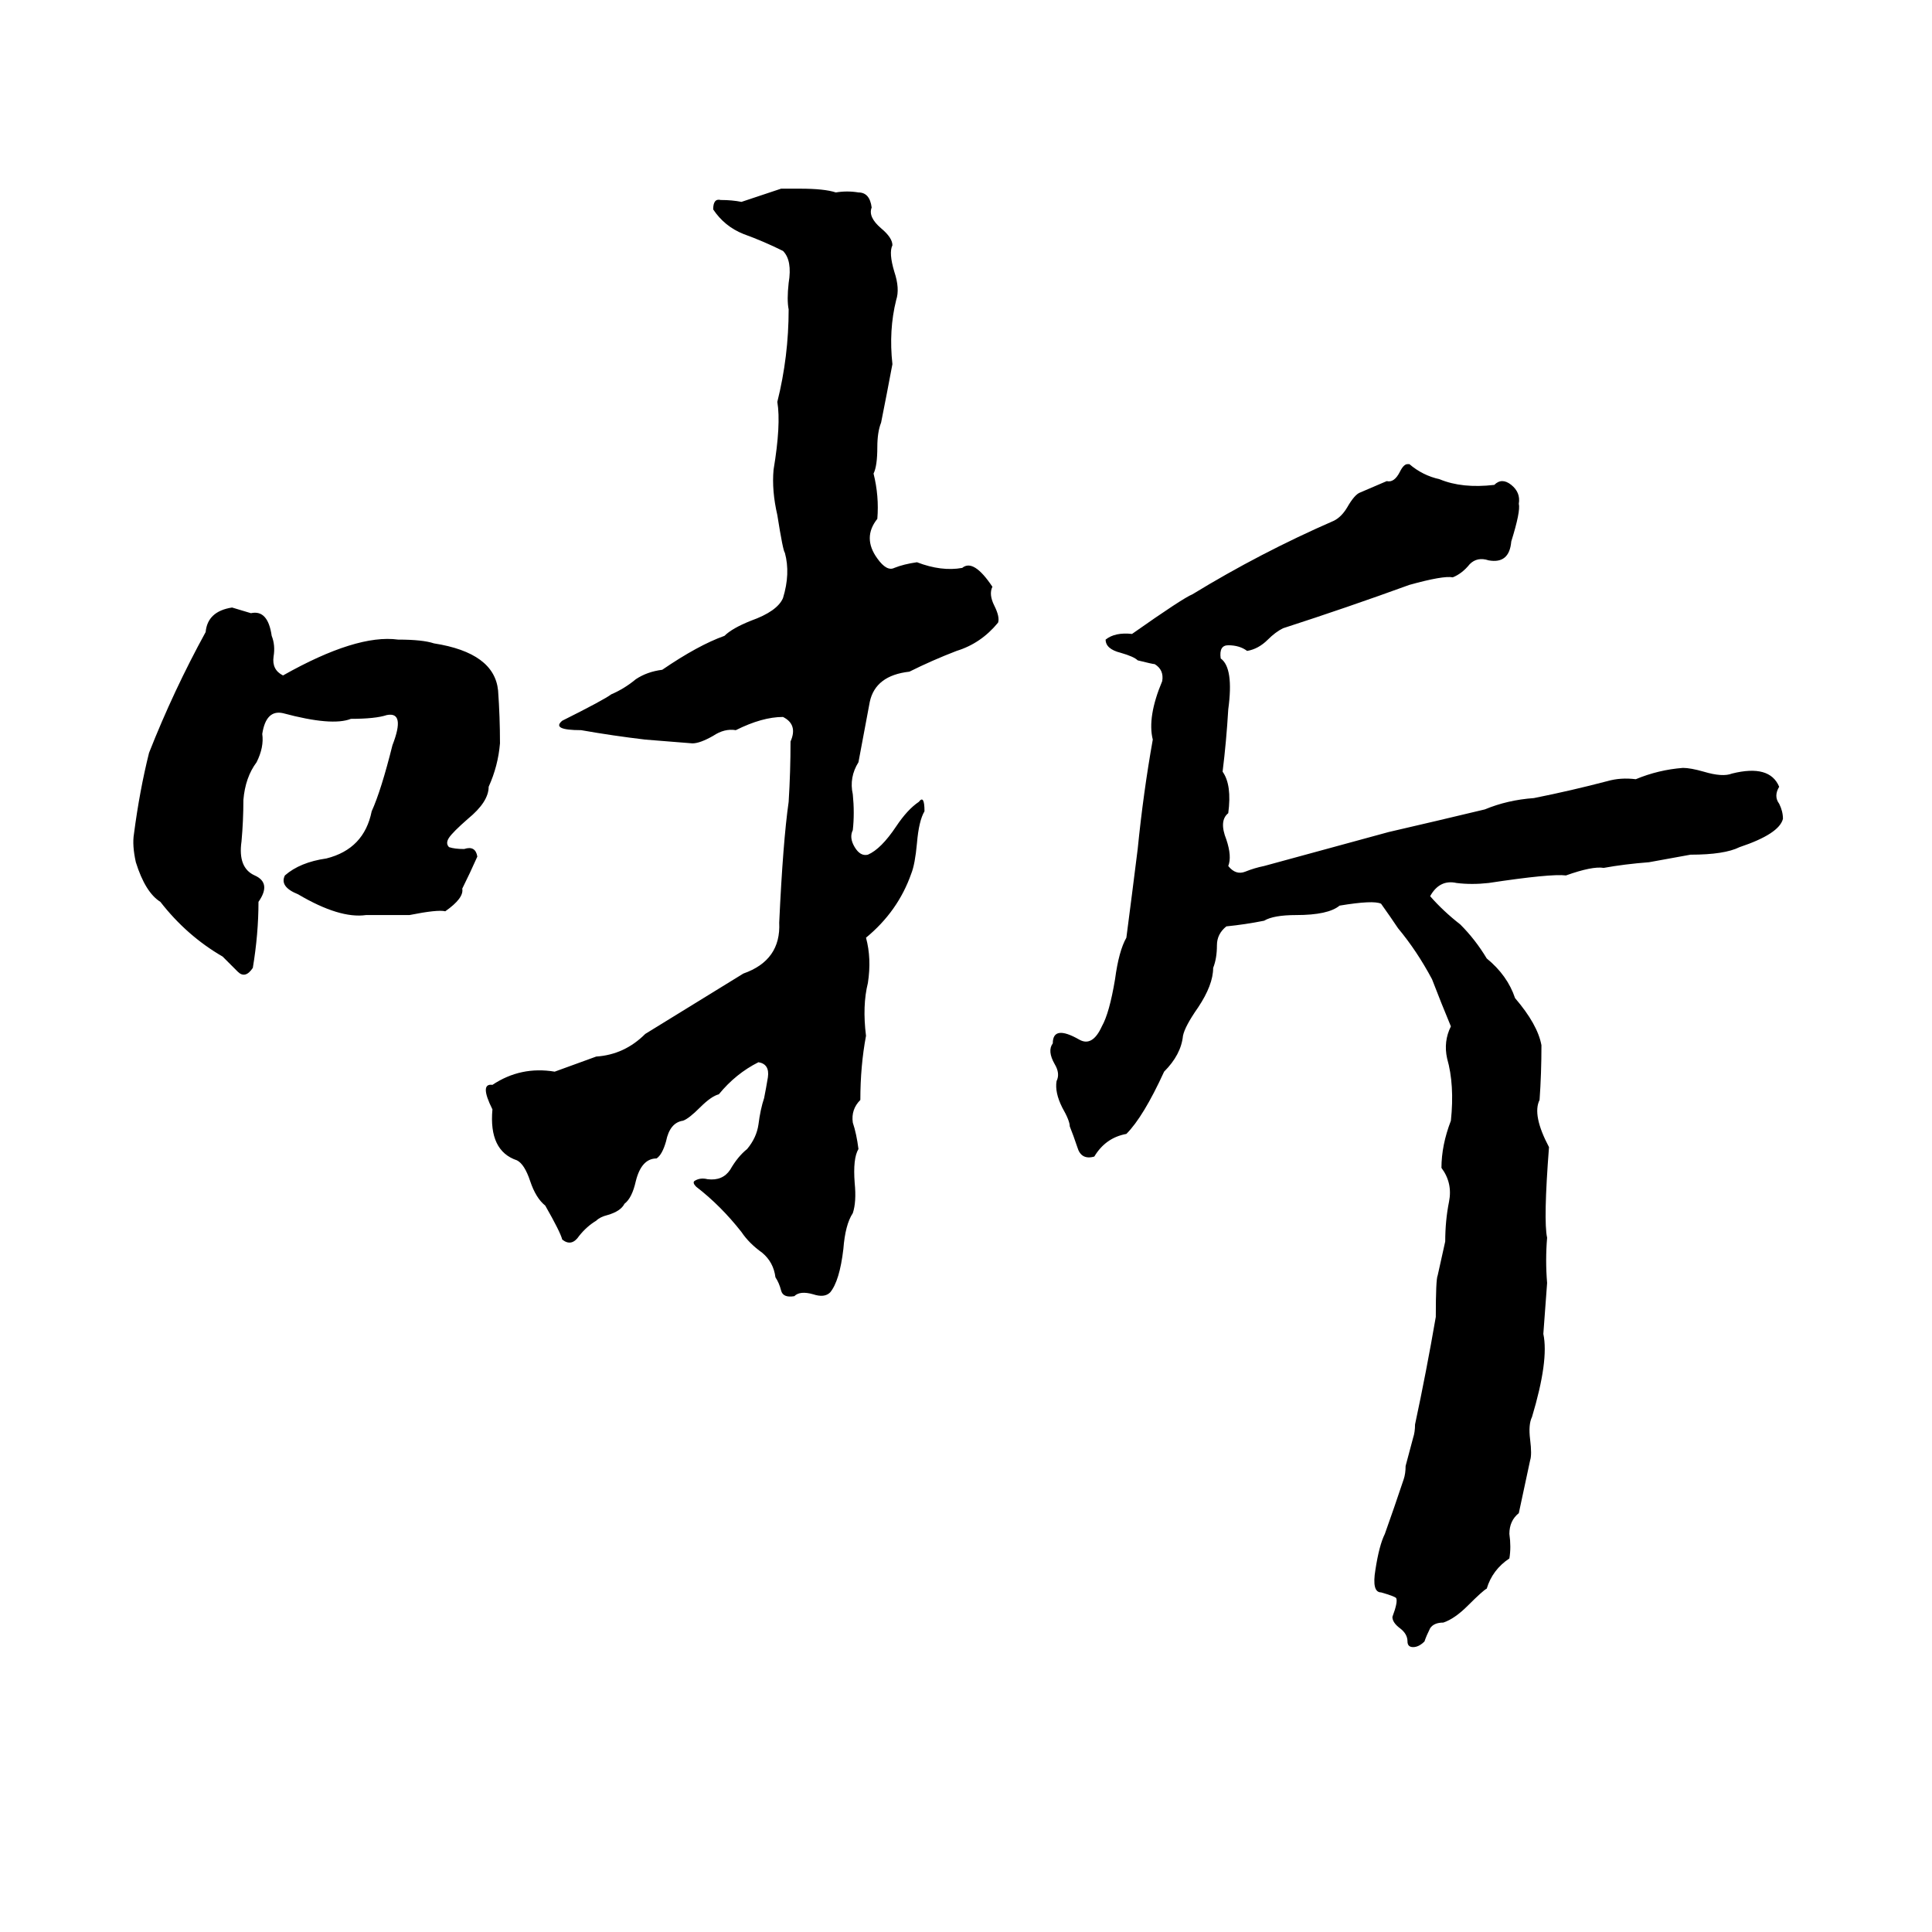 <svg xmlns="http://www.w3.org/2000/svg" viewBox="0 -800 1024 1024">
	<path fill="#000000" d="M414 -700H424Q437 -700 443 -698Q449 -699 455 -698Q461 -698 462 -690Q460 -685 467 -679Q473 -674 473 -670Q471 -666 474 -656Q477 -647 475 -641Q471 -625 473 -607Q470 -591 467 -576Q465 -571 465 -563Q465 -553 463 -549Q466 -537 465 -525Q457 -515 465 -504Q470 -497 474 -499Q479 -501 486 -502Q499 -497 510 -499Q516 -504 526 -489Q524 -485 527 -479Q530 -473 529 -470Q520 -459 507 -455Q494 -450 482 -444Q464 -442 461 -428Q458 -412 455 -396Q450 -388 452 -379Q453 -369 452 -360Q450 -356 453 -351Q456 -346 460 -347Q467 -350 475 -362Q481 -371 487 -375Q490 -379 490 -370Q487 -365 486 -353Q485 -342 483 -337Q476 -317 459 -303Q462 -292 460 -279Q457 -267 459 -251Q456 -235 456 -217Q451 -212 452 -205Q454 -199 455 -191Q452 -186 453 -173Q454 -163 452 -157Q448 -151 447 -138Q445 -121 440 -115Q437 -112 431 -114Q424 -116 421 -113Q415 -112 414 -116Q413 -120 411 -123Q410 -131 404 -136Q397 -141 393 -147Q382 -161 369 -171Q367 -173 368 -174Q371 -176 375 -175Q383 -174 387 -180Q391 -187 396 -191Q401 -197 402 -204Q403 -212 405 -218Q406 -223 407 -229Q408 -236 402 -237Q390 -231 381 -220Q377 -219 371 -213Q365 -207 362 -206Q355 -205 353 -195Q351 -188 348 -186Q340 -186 337 -174Q335 -165 331 -162Q329 -158 322 -156Q318 -155 316 -153Q311 -150 307 -145Q303 -139 298 -143Q297 -147 289 -161Q284 -165 281 -174Q278 -183 274 -185Q259 -190 261 -212Q254 -226 261 -225Q276 -235 294 -232Q305 -236 316 -240Q331 -241 342 -252Q368 -268 394 -284Q414 -291 413 -311Q415 -354 418 -375Q419 -391 419 -407Q423 -416 415 -420Q404 -420 390 -413Q384 -414 378 -410Q371 -406 367 -406Q355 -407 342 -408Q325 -410 308 -413Q292 -413 298 -418Q320 -429 324 -432Q331 -435 337 -440Q343 -444 351 -445Q370 -458 384 -463Q388 -467 398 -471Q412 -476 415 -483Q419 -496 416 -507Q415 -508 412 -527Q409 -540 410 -551Q414 -575 412 -587Q418 -611 418 -636Q417 -641 418 -650Q420 -662 415 -667Q405 -672 394 -676Q384 -680 378 -689Q378 -695 382 -694Q388 -694 393 -693ZM746 -554H747Q754 -548 763 -546Q775 -541 792 -543Q796 -547 801 -543Q806 -539 805 -533Q806 -529 801 -513Q800 -501 789 -503Q783 -505 779 -501Q775 -496 770 -494Q765 -495 747 -490Q714 -478 680 -467Q676 -465 672 -461Q667 -456 661 -455Q657 -458 651 -458Q646 -458 647 -451Q654 -446 651 -424Q650 -407 648 -391Q653 -384 651 -369Q646 -365 650 -355Q653 -346 651 -341Q655 -336 660 -338Q665 -340 670 -341Q703 -350 736 -359Q762 -365 787 -371Q799 -376 813 -377Q833 -381 852 -386Q859 -388 867 -387Q879 -392 892 -393Q896 -393 903 -391Q913 -388 918 -390Q938 -395 943 -383Q940 -378 943 -374Q945 -370 945 -366Q943 -358 922 -351Q914 -347 896 -347Q885 -345 874 -343Q861 -342 850 -340Q844 -341 830 -336Q822 -337 789 -332Q780 -331 772 -332Q763 -334 758 -325Q765 -317 774 -310Q782 -302 788 -292Q799 -283 803 -271Q815 -257 817 -246Q817 -231 816 -217Q812 -209 821 -192Q818 -153 820 -144Q819 -132 820 -120Q819 -106 818 -93Q821 -79 812 -49Q810 -45 811 -37Q812 -29 811 -26Q808 -12 805 2Q800 6 800 13Q801 20 800 26Q791 32 788 42Q786 43 778 51Q771 58 765 60Q760 60 758 63Q756 67 755 70Q752 73 749 73Q746 73 746 70Q746 66 742 63Q738 60 738 57Q741 49 740 47Q739 46 732 44Q727 44 729 32Q731 19 734 13Q739 -1 744 -16Q745 -19 745 -23L749 -38Q750 -41 750 -45Q756 -73 761 -102Q761 -122 762 -124Q764 -133 766 -142Q766 -153 768 -163Q770 -173 764 -181Q764 -193 769 -206Q771 -225 767 -239Q765 -248 769 -256Q764 -268 759 -281Q751 -296 741 -308Q737 -314 732 -321Q728 -323 710 -320Q704 -315 687 -315Q675 -315 670 -312Q660 -310 650 -309Q645 -305 645 -299Q645 -292 643 -287Q643 -278 635 -266Q628 -256 627 -251Q626 -241 617 -232Q606 -208 597 -199Q586 -197 580 -187Q573 -185 571 -192Q569 -198 567 -203Q567 -206 563 -213Q559 -221 560 -227Q562 -231 559 -236Q555 -243 558 -247Q558 -257 572 -249Q579 -245 584 -256Q588 -263 591 -281Q593 -296 597 -303Q600 -326 603 -350Q606 -380 611 -408Q608 -420 616 -439Q617 -445 612 -448Q611 -448 603 -450Q601 -452 594 -454Q586 -456 586 -461Q591 -465 600 -464Q627 -483 632 -485Q668 -507 707 -524Q711 -526 714 -531Q718 -538 721 -539Q728 -542 735 -545Q739 -544 742 -550Q744 -554 746 -554ZM123 -478L133 -475Q142 -477 144 -463Q146 -458 145 -452Q144 -445 150 -442Q189 -464 211 -461Q224 -461 230 -459Q262 -454 264 -434Q265 -420 265 -406Q264 -394 259 -383Q259 -375 248 -366Q240 -359 238 -356Q236 -353 238 -351Q241 -350 246 -350Q252 -352 253 -346Q249 -337 245 -329Q246 -324 236 -317Q232 -318 217 -315Q206 -315 194 -315Q180 -313 158 -326Q148 -330 151 -336Q159 -343 173 -345Q193 -350 197 -370Q202 -381 208 -405Q215 -423 205 -421Q199 -419 186 -419Q176 -415 150 -422Q141 -424 139 -411Q140 -404 136 -396Q130 -388 129 -376Q129 -365 128 -354Q126 -340 135 -336Q144 -332 137 -322Q137 -305 134 -287Q130 -281 126 -285Q121 -290 118 -293Q99 -304 85 -322Q77 -327 72 -343Q70 -352 71 -358Q74 -381 79 -401Q92 -434 109 -465Q110 -476 123 -478Z"/>
</svg>